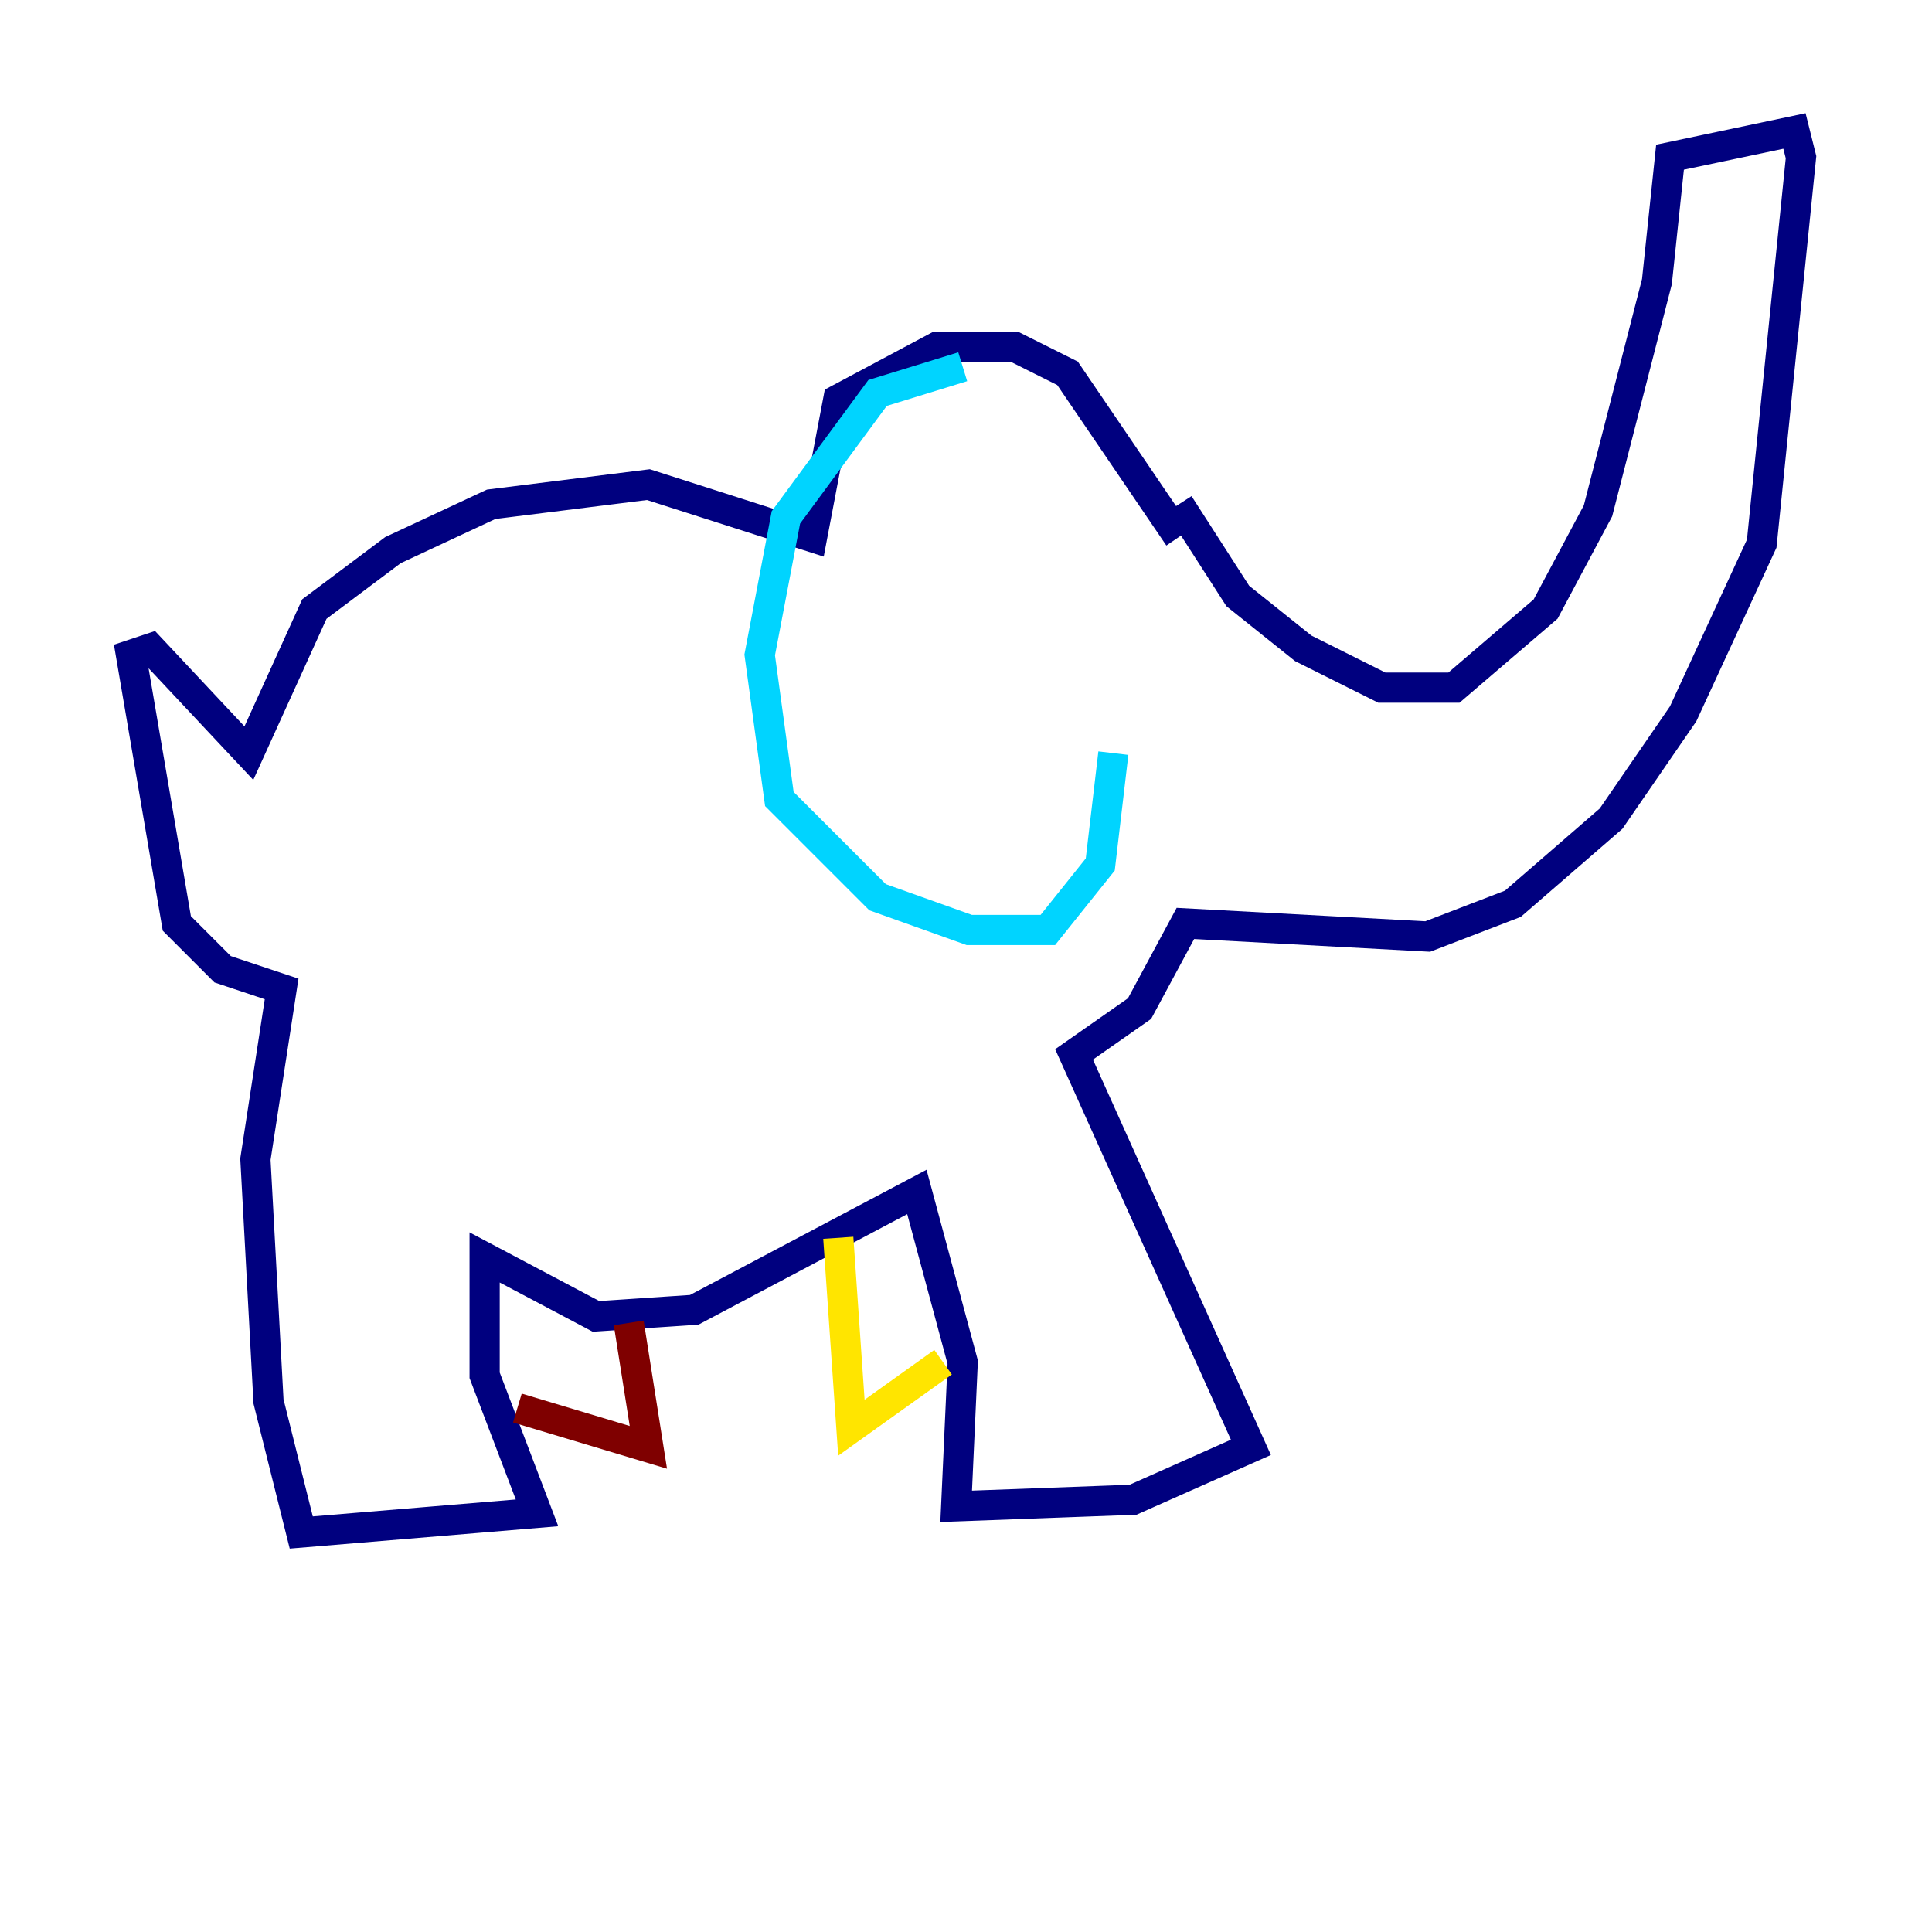 <?xml version="1.0" encoding="utf-8" ?>
<svg baseProfile="tiny" height="128" version="1.2" viewBox="0,0,128,128" width="128" xmlns="http://www.w3.org/2000/svg" xmlns:ev="http://www.w3.org/2001/xml-events" xmlns:xlink="http://www.w3.org/1999/xlink"><defs /><polyline fill="none" points="78.102,33.41 82.007,39.485 86.346,42.956 91.552,45.559 96.325,45.559 102.4,40.352 105.871,33.844 109.776,18.658 110.644,10.414 118.888,8.678 119.322,10.414 116.719,36.014 111.512,47.295 106.739,54.237 100.231,59.878 94.59,62.047 78.536,61.18 75.498,66.82 71.159,69.858 82.875,95.891 75.064,99.363 63.349,99.797 63.783,90.251 60.746,78.969 45.993,86.78 39.485,87.214 32.108,83.308 32.108,91.119 35.58,100.231 19.959,101.532 17.79,92.854 16.922,76.8 18.658,65.519 14.752,64.217 11.715,61.18 8.678,43.39 9.98,42.956 16.488,49.898 20.827,40.352 26.034,36.447 32.542,33.41 42.956,32.108 53.803,35.58 55.539,26.468 62.047,22.997 67.254,22.997 70.725,24.732 78.102,35.58" stroke="#00007f" stroke-width="2" /><polyline fill="none" points="63.783,24.298 58.142,26.034 52.068,34.278 50.332,43.39 51.634,52.936 58.142,59.444 64.217,61.614 69.424,61.614 72.895,57.275 73.763,49.898" stroke="#00d4ff" stroke-width="2" /><polyline fill="none" points="62.481,90.251 56.407,94.59 55.539,82.007" stroke="#ffe500" stroke-width="2" /><polyline fill="none" points="41.654,87.647 42.956,95.891 34.278,93.288" stroke="#7f0000" stroke-width="2" /></svg>